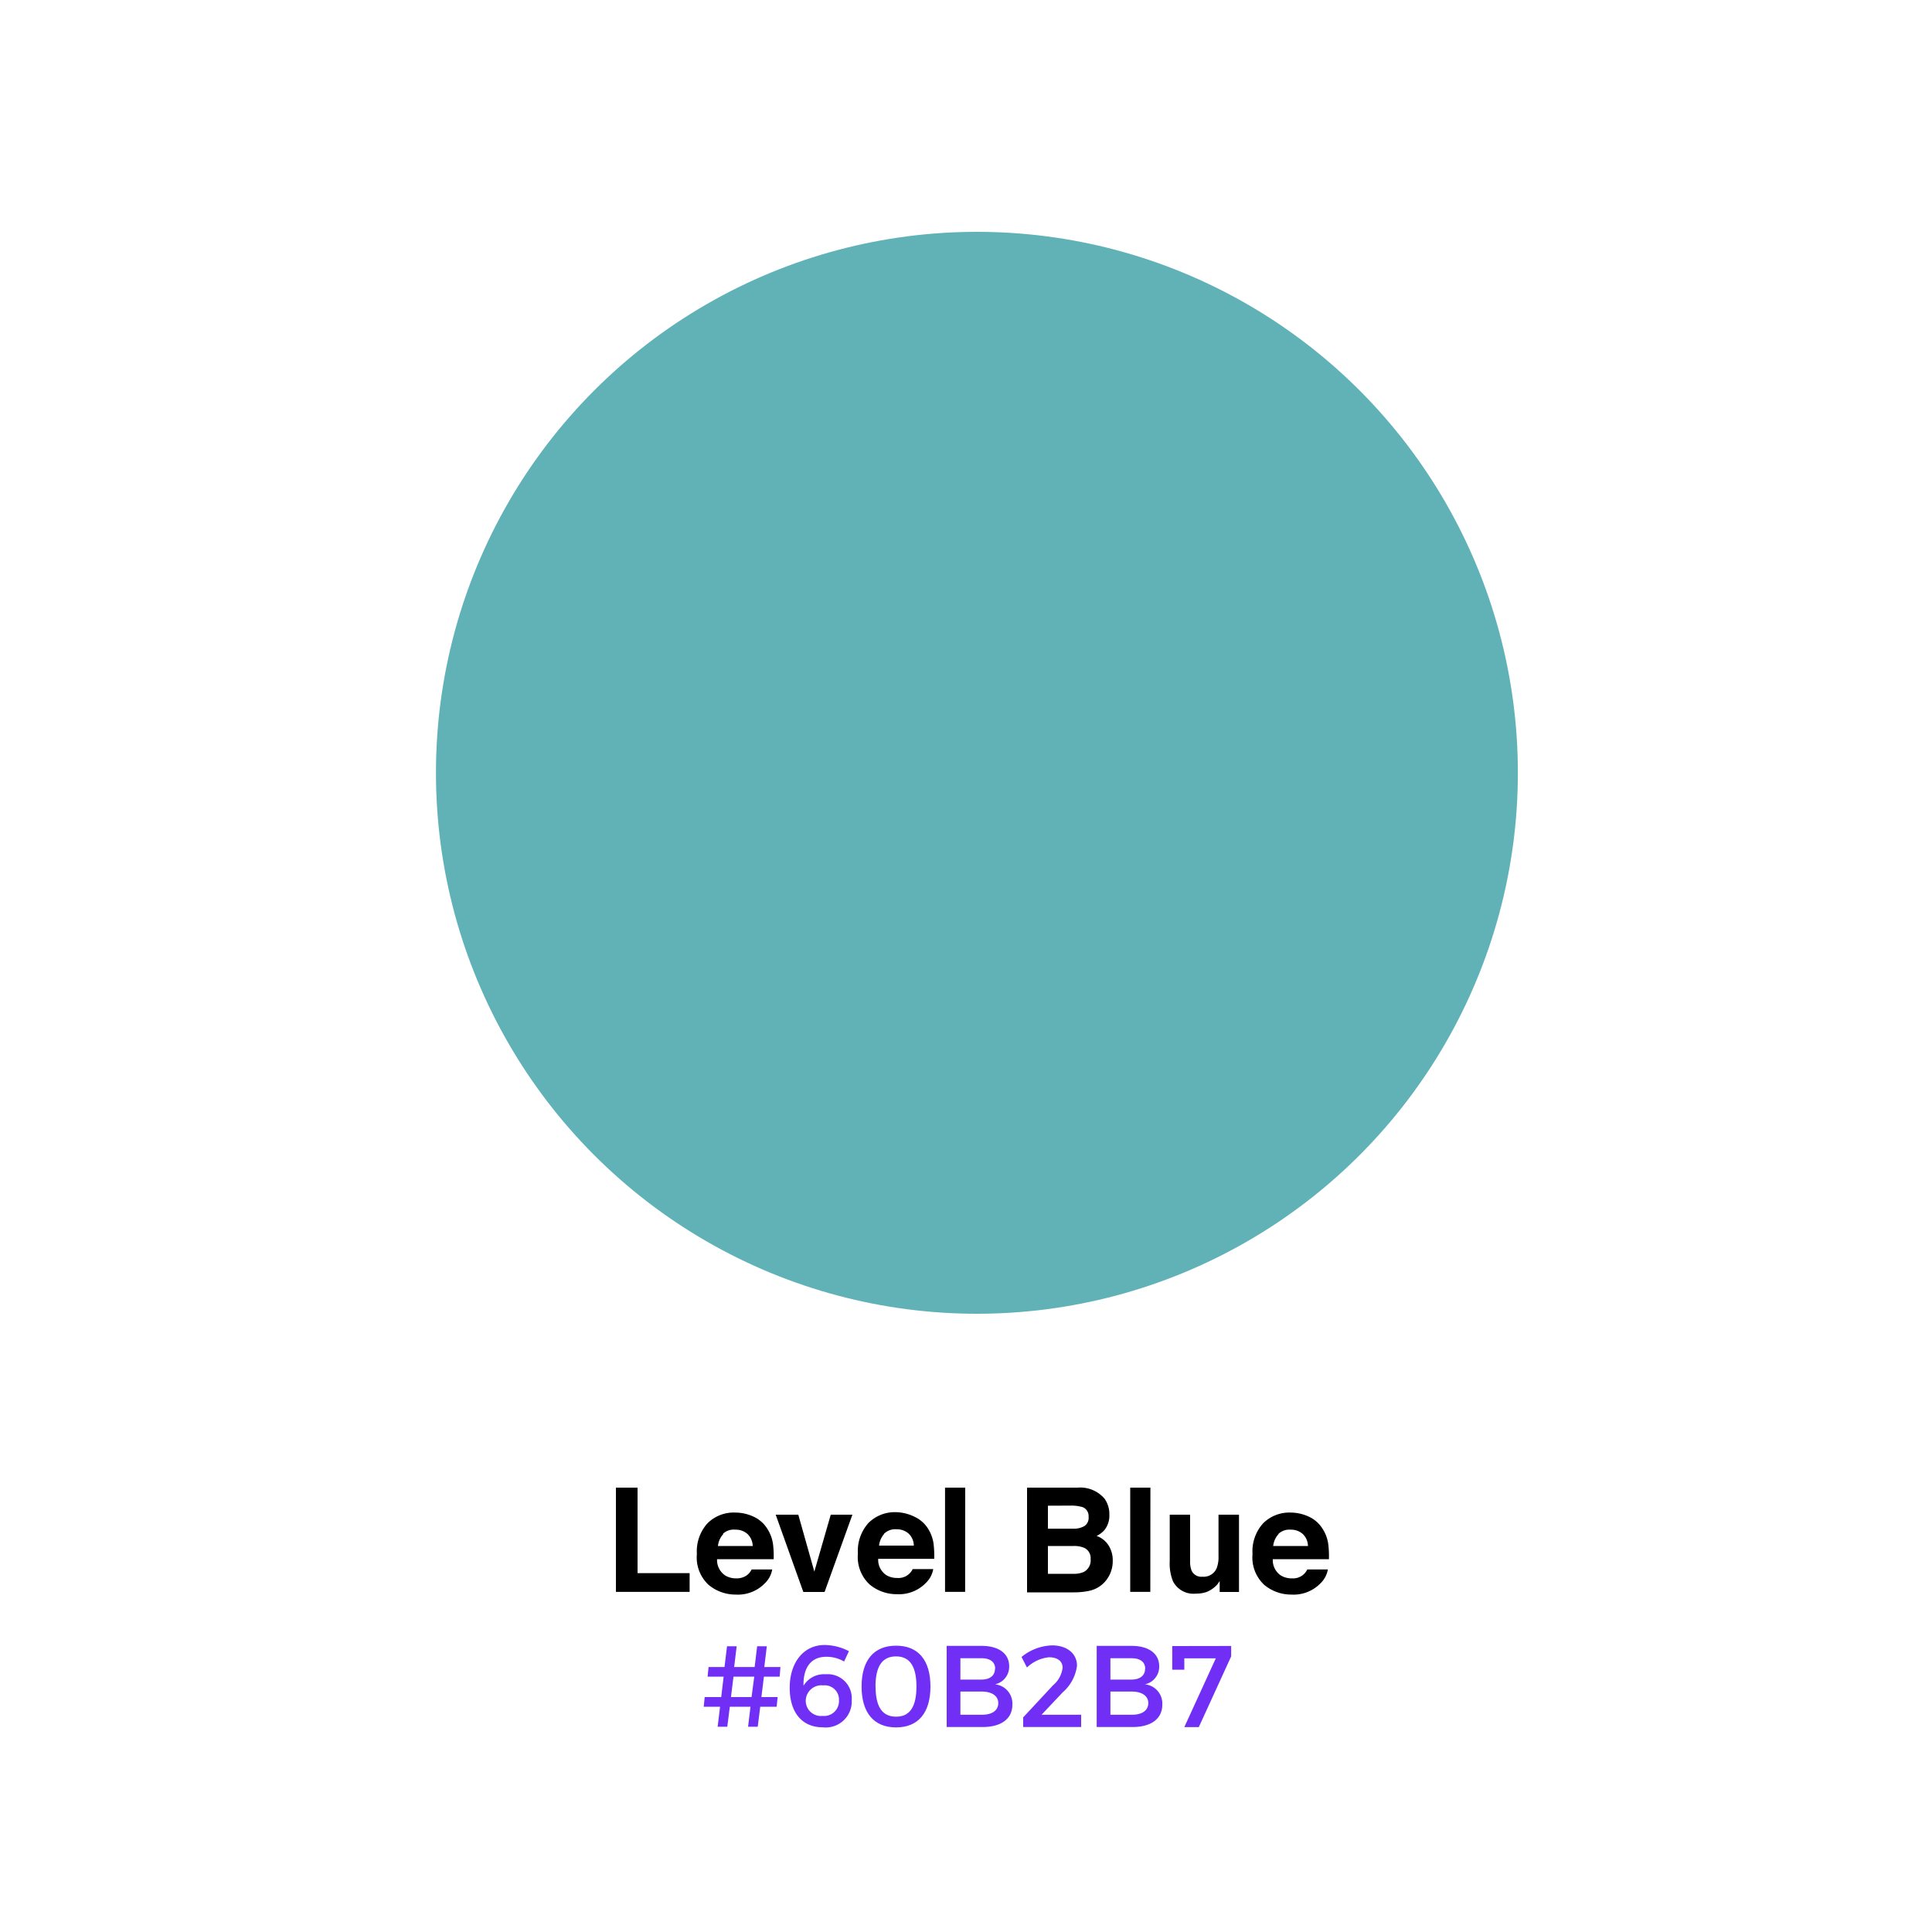 <svg id="Calque_1" data-name="Calque 1" xmlns="http://www.w3.org/2000/svg" viewBox="0 0 200 200"><title>palettes</title><circle cx="101.13" cy="80" r="56" style="fill:#60b2b7"/><path d="M63.76,154H66v8.85h5.39v1.94H63.76Z"/><path d="M78,157a3.25,3.25,0,0,1,1.38,1.18,3.91,3.91,0,0,1,.64,1.65,10.1,10.1,0,0,1,.07,1.58H74.23a1.92,1.92,0,0,0,.84,1.68,2.12,2.12,0,0,0,1.15.3,1.77,1.77,0,0,0,1.16-.37,1.75,1.75,0,0,0,.43-.55h2.13a2.6,2.6,0,0,1-.77,1.44,3.88,3.88,0,0,1-3,1.16,4.35,4.35,0,0,1-2.81-1,3.87,3.87,0,0,1-1.22-3.2,4.33,4.33,0,0,1,1.1-3.18,3.85,3.85,0,0,1,2.86-1.11A4.54,4.54,0,0,1,78,157Zm-3.12,1.8a2.17,2.17,0,0,0-.56,1.24h3.6a1.75,1.75,0,0,0-.56-1.26,1.83,1.83,0,0,0-1.24-.43A1.66,1.66,0,0,0,74.84,158.77Z"/><path d="M86,156.8h2.24l-2.88,8h-2.2l-2.86-8h2.34l1.66,5.89Z"/><path d="M94.64,157A3.25,3.25,0,0,1,96,158.14a3.93,3.93,0,0,1,.64,1.65,10.32,10.32,0,0,1,.07,1.58H90.91a1.91,1.91,0,0,0,.83,1.68,2.12,2.12,0,0,0,1.15.3,1.62,1.62,0,0,0,1.59-.92h2.13a2.61,2.61,0,0,1-.77,1.44,3.88,3.88,0,0,1-3,1.16,4.35,4.35,0,0,1-2.81-1,3.87,3.87,0,0,1-1.22-3.2,4.32,4.32,0,0,1,1.1-3.18,3.85,3.85,0,0,1,2.85-1.11A4.54,4.54,0,0,1,94.64,157Zm-3.12,1.8A2.17,2.17,0,0,0,91,160h3.6a1.74,1.74,0,0,0-.56-1.26,1.83,1.83,0,0,0-1.24-.43A1.65,1.65,0,0,0,91.52,158.77Z"/><path d="M99.91,164.79H97.83V154h2.09Z"/><path d="M114.34,155.14a2.74,2.74,0,0,1,.5,1.65,2.4,2.4,0,0,1-.5,1.59,2.58,2.58,0,0,1-.82.62,2.4,2.4,0,0,1,1.25,1,2.85,2.85,0,0,1,.42,1.58,3.16,3.16,0,0,1-.48,1.72,3,3,0,0,1-2,1.39,7.49,7.49,0,0,1-1.53.15h-4.86V154h5.22A3.31,3.31,0,0,1,114.34,155.14Zm-5.86.73v2.38h2.63a2.16,2.16,0,0,0,1.14-.27,1,1,0,0,0,.44-.95,1,1,0,0,0-.58-1,4.07,4.07,0,0,0-1.28-.17Zm0,4.17v2.88h2.62a2.55,2.55,0,0,0,1.09-.19,1.36,1.36,0,0,0,.71-1.35,1.16,1.16,0,0,0-.69-1.16,2.73,2.73,0,0,0-1.08-.18Z"/><path d="M119.08,164.79H117V154h2.09Z"/><path d="M123.2,156.8v4.81a2.52,2.52,0,0,0,.16,1,1.11,1.11,0,0,0,1.12.61,1.46,1.46,0,0,0,1.46-.86,3.13,3.13,0,0,0,.2-1.24V156.8h2.12v8h-2v-1.13l-.15.22a1.49,1.49,0,0,1-.28.32,2.91,2.91,0,0,1-.95.6,3.21,3.21,0,0,1-1.07.16,2.38,2.38,0,0,1-2.38-1.27,4.88,4.88,0,0,1-.34-2.07V156.8Z"/><path d="M135.48,157a3.25,3.25,0,0,1,1.38,1.18,3.93,3.93,0,0,1,.64,1.65,10.32,10.32,0,0,1,.07,1.58h-5.81a1.91,1.91,0,0,0,.83,1.68,2.12,2.12,0,0,0,1.15.3,1.62,1.62,0,0,0,1.59-.92h2.13a2.61,2.61,0,0,1-.77,1.44,3.88,3.88,0,0,1-3,1.16,4.35,4.35,0,0,1-2.81-1,3.87,3.87,0,0,1-1.22-3.2,4.32,4.32,0,0,1,1.1-3.18,3.85,3.85,0,0,1,2.85-1.11A4.54,4.54,0,0,1,135.48,157Zm-3.12,1.8a2.17,2.17,0,0,0-.56,1.24h3.6a1.74,1.74,0,0,0-.56-1.26,1.83,1.83,0,0,0-1.24-.43A1.65,1.65,0,0,0,132.36,158.77Z"/><path d="M79.08,173.57l-.26,2.11h1.68l-.1,1h-1.7l-.26,2.07h-1l.25-2.07H75.55l-.26,2.07h-1l.25-2.07H72.85l.1-1h1.71l.25-2.11H73.25l.1-1H75l.26-2.15h1l-.26,2.15h2.12l.26-2.15h1l-.26,2.15h1.67l-.08,1Zm-1,0H75.93l-.26,2.11h2.13Z" style="fill:#712ff5"/><path d="M85.52,171.51c-1.63,0-2.39,1.22-2.34,3a2.46,2.46,0,0,1,2.29-1.19,2.49,2.49,0,0,1,2.7,2.67,2.69,2.69,0,0,1-3,2.82c-2.12,0-3.42-1.51-3.42-4.09s1.4-4.43,3.62-4.43a5.55,5.55,0,0,1,2.51.64L87.38,172A3.57,3.57,0,0,0,85.52,171.51Zm-2.11,4.56a1.57,1.57,0,0,0,1.74,1.56,1.54,1.54,0,0,0,1.7-1.61,1.48,1.48,0,0,0-1.64-1.55A1.62,1.62,0,0,0,83.41,176.06Z" style="fill:#712ff5"/><path d="M96.32,174.59c0,2.72-1.27,4.23-3.56,4.23s-3.57-1.51-3.57-4.23,1.27-4.23,3.57-4.23S96.32,171.86,96.32,174.59Zm-5.68,0c0,2.12.71,3.12,2.12,3.12s2.11-1,2.11-3.12-.71-3.12-2.11-3.12S90.63,172.45,90.63,174.59Z" style="fill:#712ff5"/><path d="M104.47,172.49a1.86,1.86,0,0,1-1.47,1.87,2,2,0,0,1,1.8,2.12c0,1.44-1.16,2.3-3.06,2.3H98v-8.4h3.65C103.39,170.39,104.47,171.18,104.47,172.49Zm-1.45.25c0-.7-.54-1.09-1.44-1.08H99.42v2.21h2.16C102.48,173.87,103,173.46,103,172.74Zm.32,3.56c0-.74-.66-1.2-1.76-1.19H99.42v2.4h2.16C102.68,177.53,103.34,177.08,103.34,176.3Z" style="fill:#712ff5"/><path d="M110,172.64c0-.67-.53-1.08-1.4-1.08a3.84,3.84,0,0,0-2.29,1.06l-.56-1.09a5.2,5.2,0,0,1,3.17-1.2c1.52,0,2.57.83,2.57,2.11A4.39,4.39,0,0,1,110,175.2l-2.18,2.31h4.1v1.27h-6v-1l3.09-3.32A2.8,2.8,0,0,0,110,172.64Z" style="fill:#712ff5"/><path d="M120,172.49a1.86,1.86,0,0,1-1.48,1.87,2,2,0,0,1,1.8,2.12c0,1.44-1.16,2.3-3.06,2.3h-3.73v-8.4h3.65C118.92,170.39,120,171.18,120,172.49Zm-1.45.25c0-.7-.54-1.09-1.44-1.08h-2.16v2.21h2.16C118,173.87,118.54,173.46,118.54,172.74Zm.32,3.56c0-.74-.66-1.2-1.76-1.19h-2.16v2.4h2.16C118.21,177.53,118.87,177.08,118.87,176.3Z" style="fill:#712ff5"/><path d="M127.45,170.39v1.08l-3.35,7.32h-1.5l3.26-7.12H122.6v1.18h-1.25v-2.45Z" style="fill:#712ff5"/></svg>